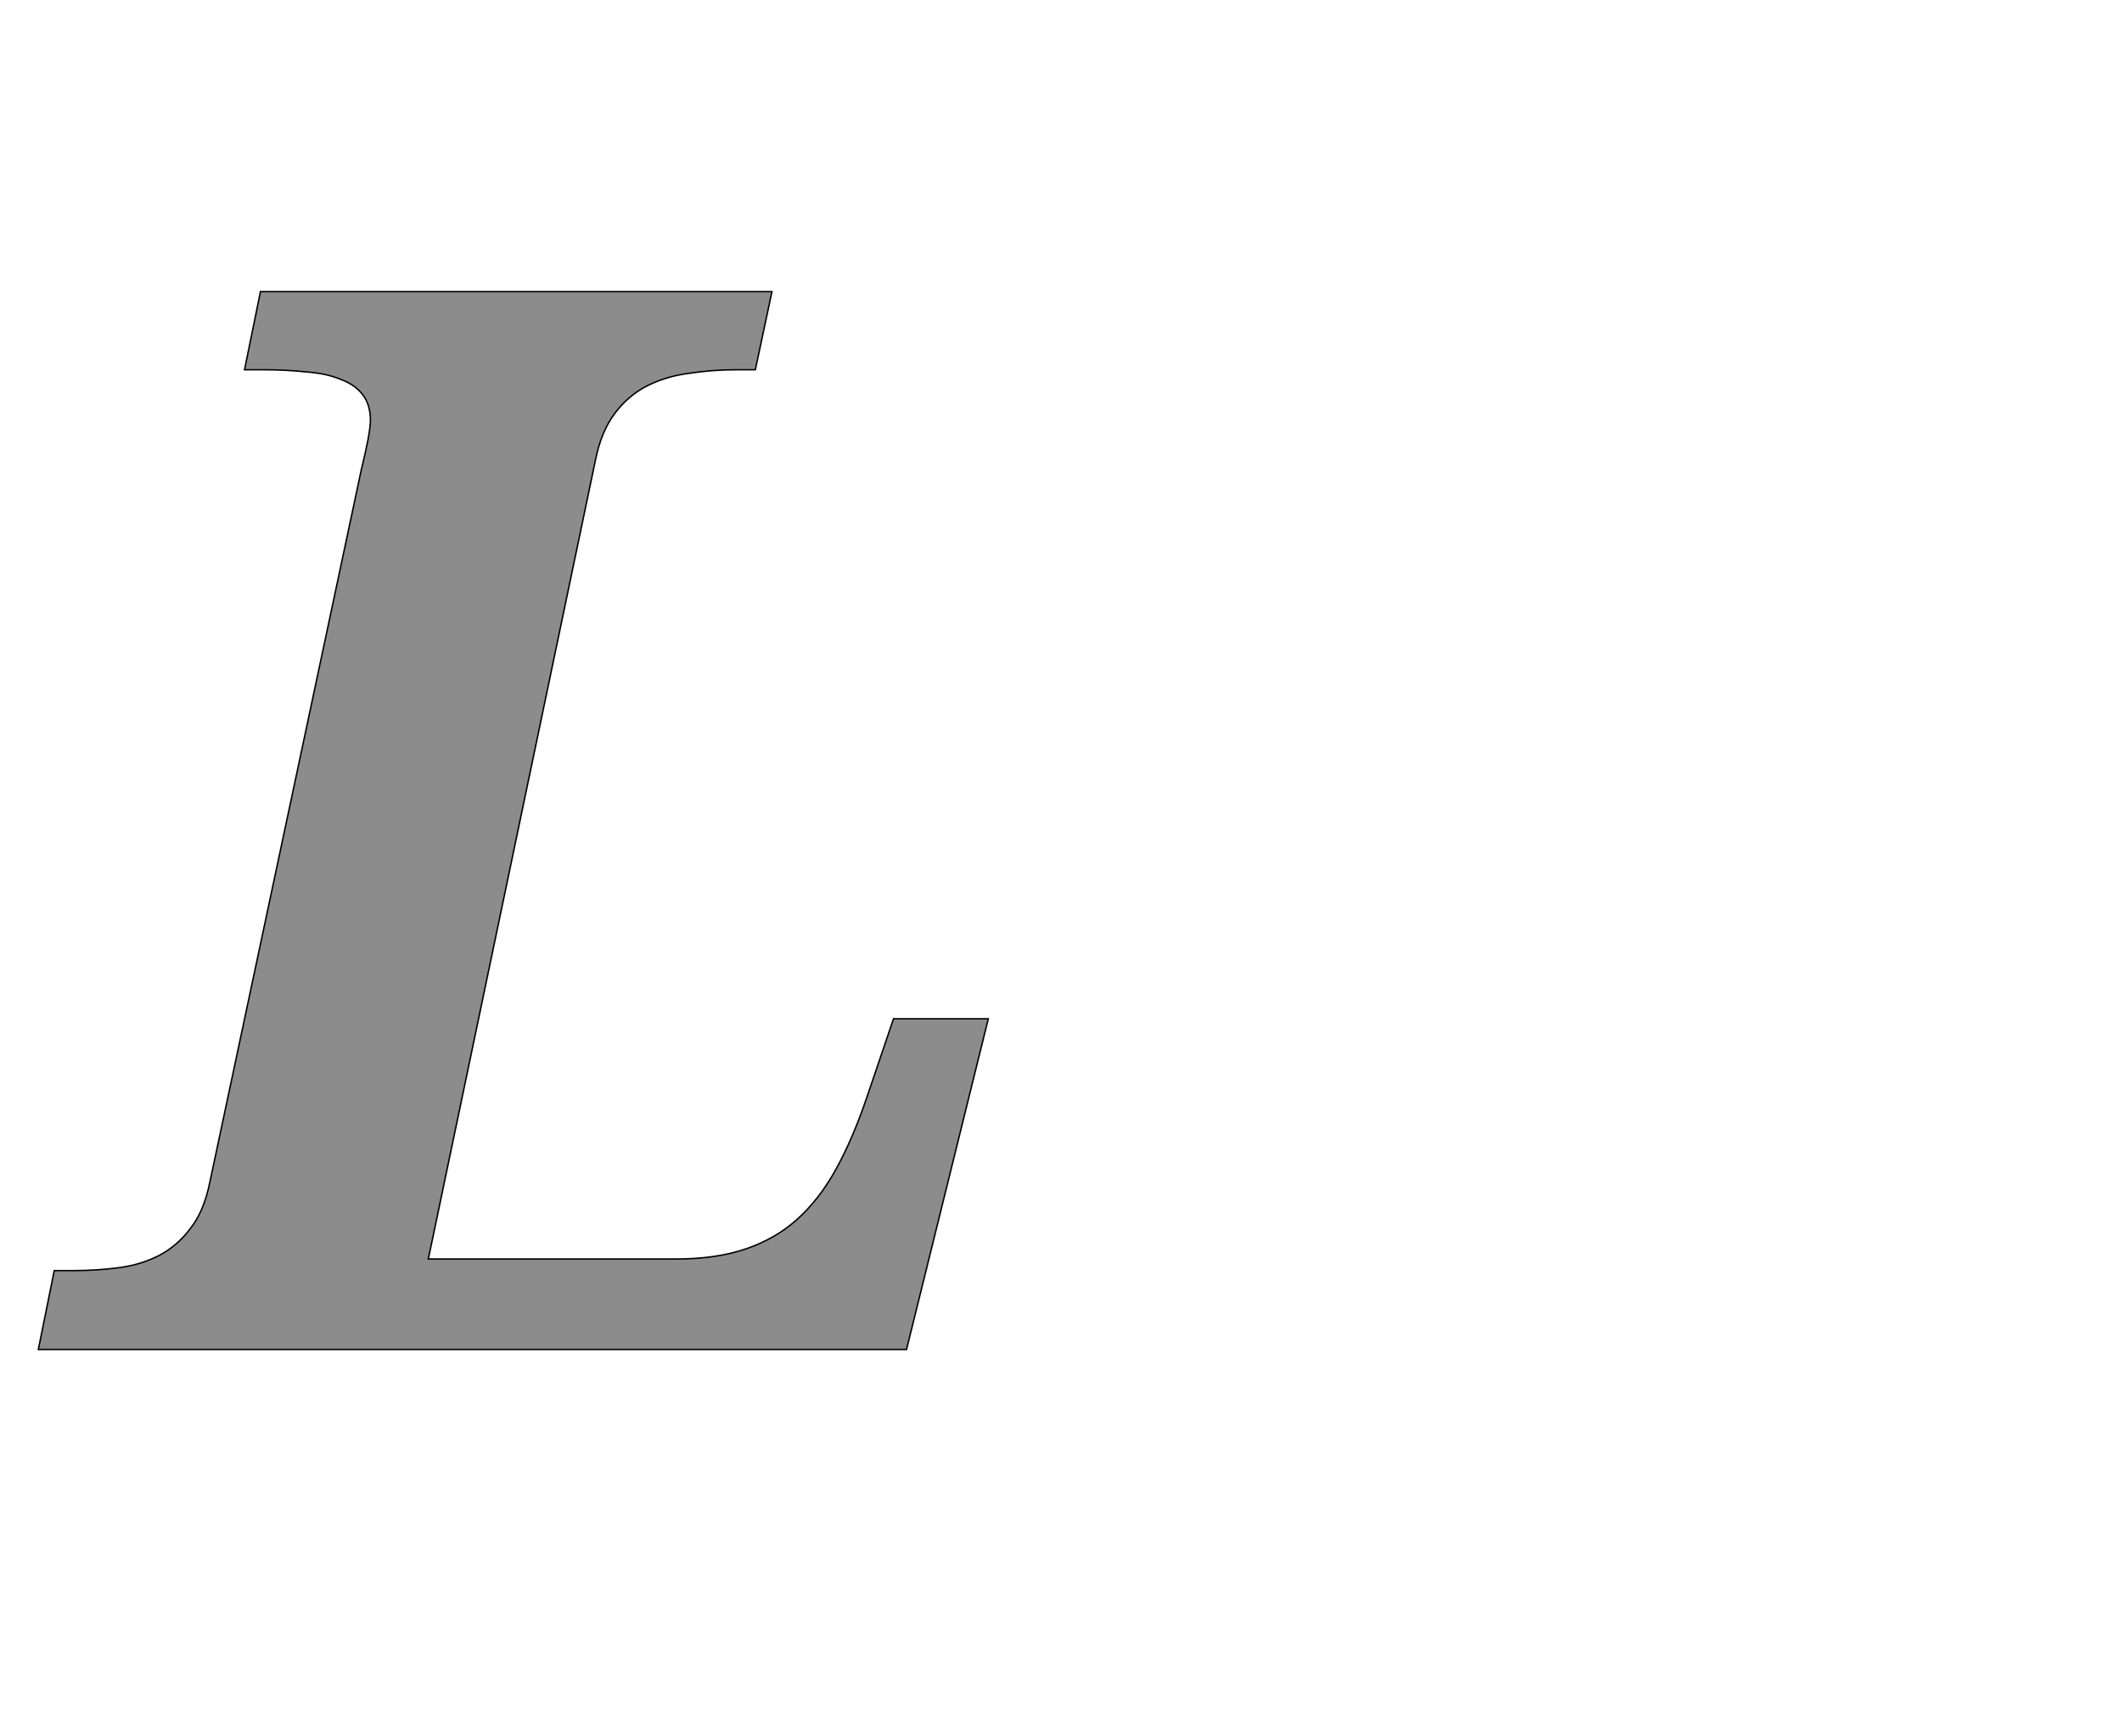 <!--
BEGIN METADATA

BBOX_X_MIN -47
BBOX_Y_MIN 0
BBOX_X_MAX 1266
BBOX_Y_MAX 1462
WIDTH 1313
HEIGHT 1462
H_BEARING_X -47
H_BEARING_Y 1462
H_ADVANCE 1339
V_BEARING_X -716
V_BEARING_Y 303
V_ADVANCE 2069
ORIGIN_X 0
ORIGIN_Y 0

END METADATA
-->

<svg width='2933px' height='2399px' xmlns='http://www.w3.org/2000/svg' version='1.1'>

 <!-- make sure glyph is visible within svg window -->
 <g fill-rule='nonzero'  transform='translate(100 1865)'>

  <!-- draw actual outline using lines and Bezier curves-->
  <path fill='black' stroke='black' fill-opacity='0.45'  stroke-width='2'  d='
 M 834,-125
 Q 890,-125 931,-139
 Q 972,-153 1002,-180
 Q 1033,-208 1056,-250
 Q 1079,-292 1098,-348
 L 1135,-457
 L 1266,-457
 L 1153,0
 L -47,0
 L -25,-109
 L 2,-109
 Q 34,-109 64,-113
 Q 95,-117 120,-130
 Q 145,-143 163,-167
 Q 182,-191 190,-231
 L 399,-1214
 Q 412,-1267 412,-1284
 Q 412,-1306 401,-1320
 Q 390,-1334 370,-1341
 Q 351,-1349 323,-1351
 Q 296,-1354 264,-1354
 L 238,-1354
 L 260,-1462
 L 967,-1462
 L 944,-1354
 L 918,-1354
 Q 884,-1354 852,-1349
 Q 821,-1345 795,-1332
 Q 769,-1319 750,-1294
 Q 731,-1269 723,-1229
 L 492,-125
 L 834,-125
 Z

  '/>
 </g>
</svg>
